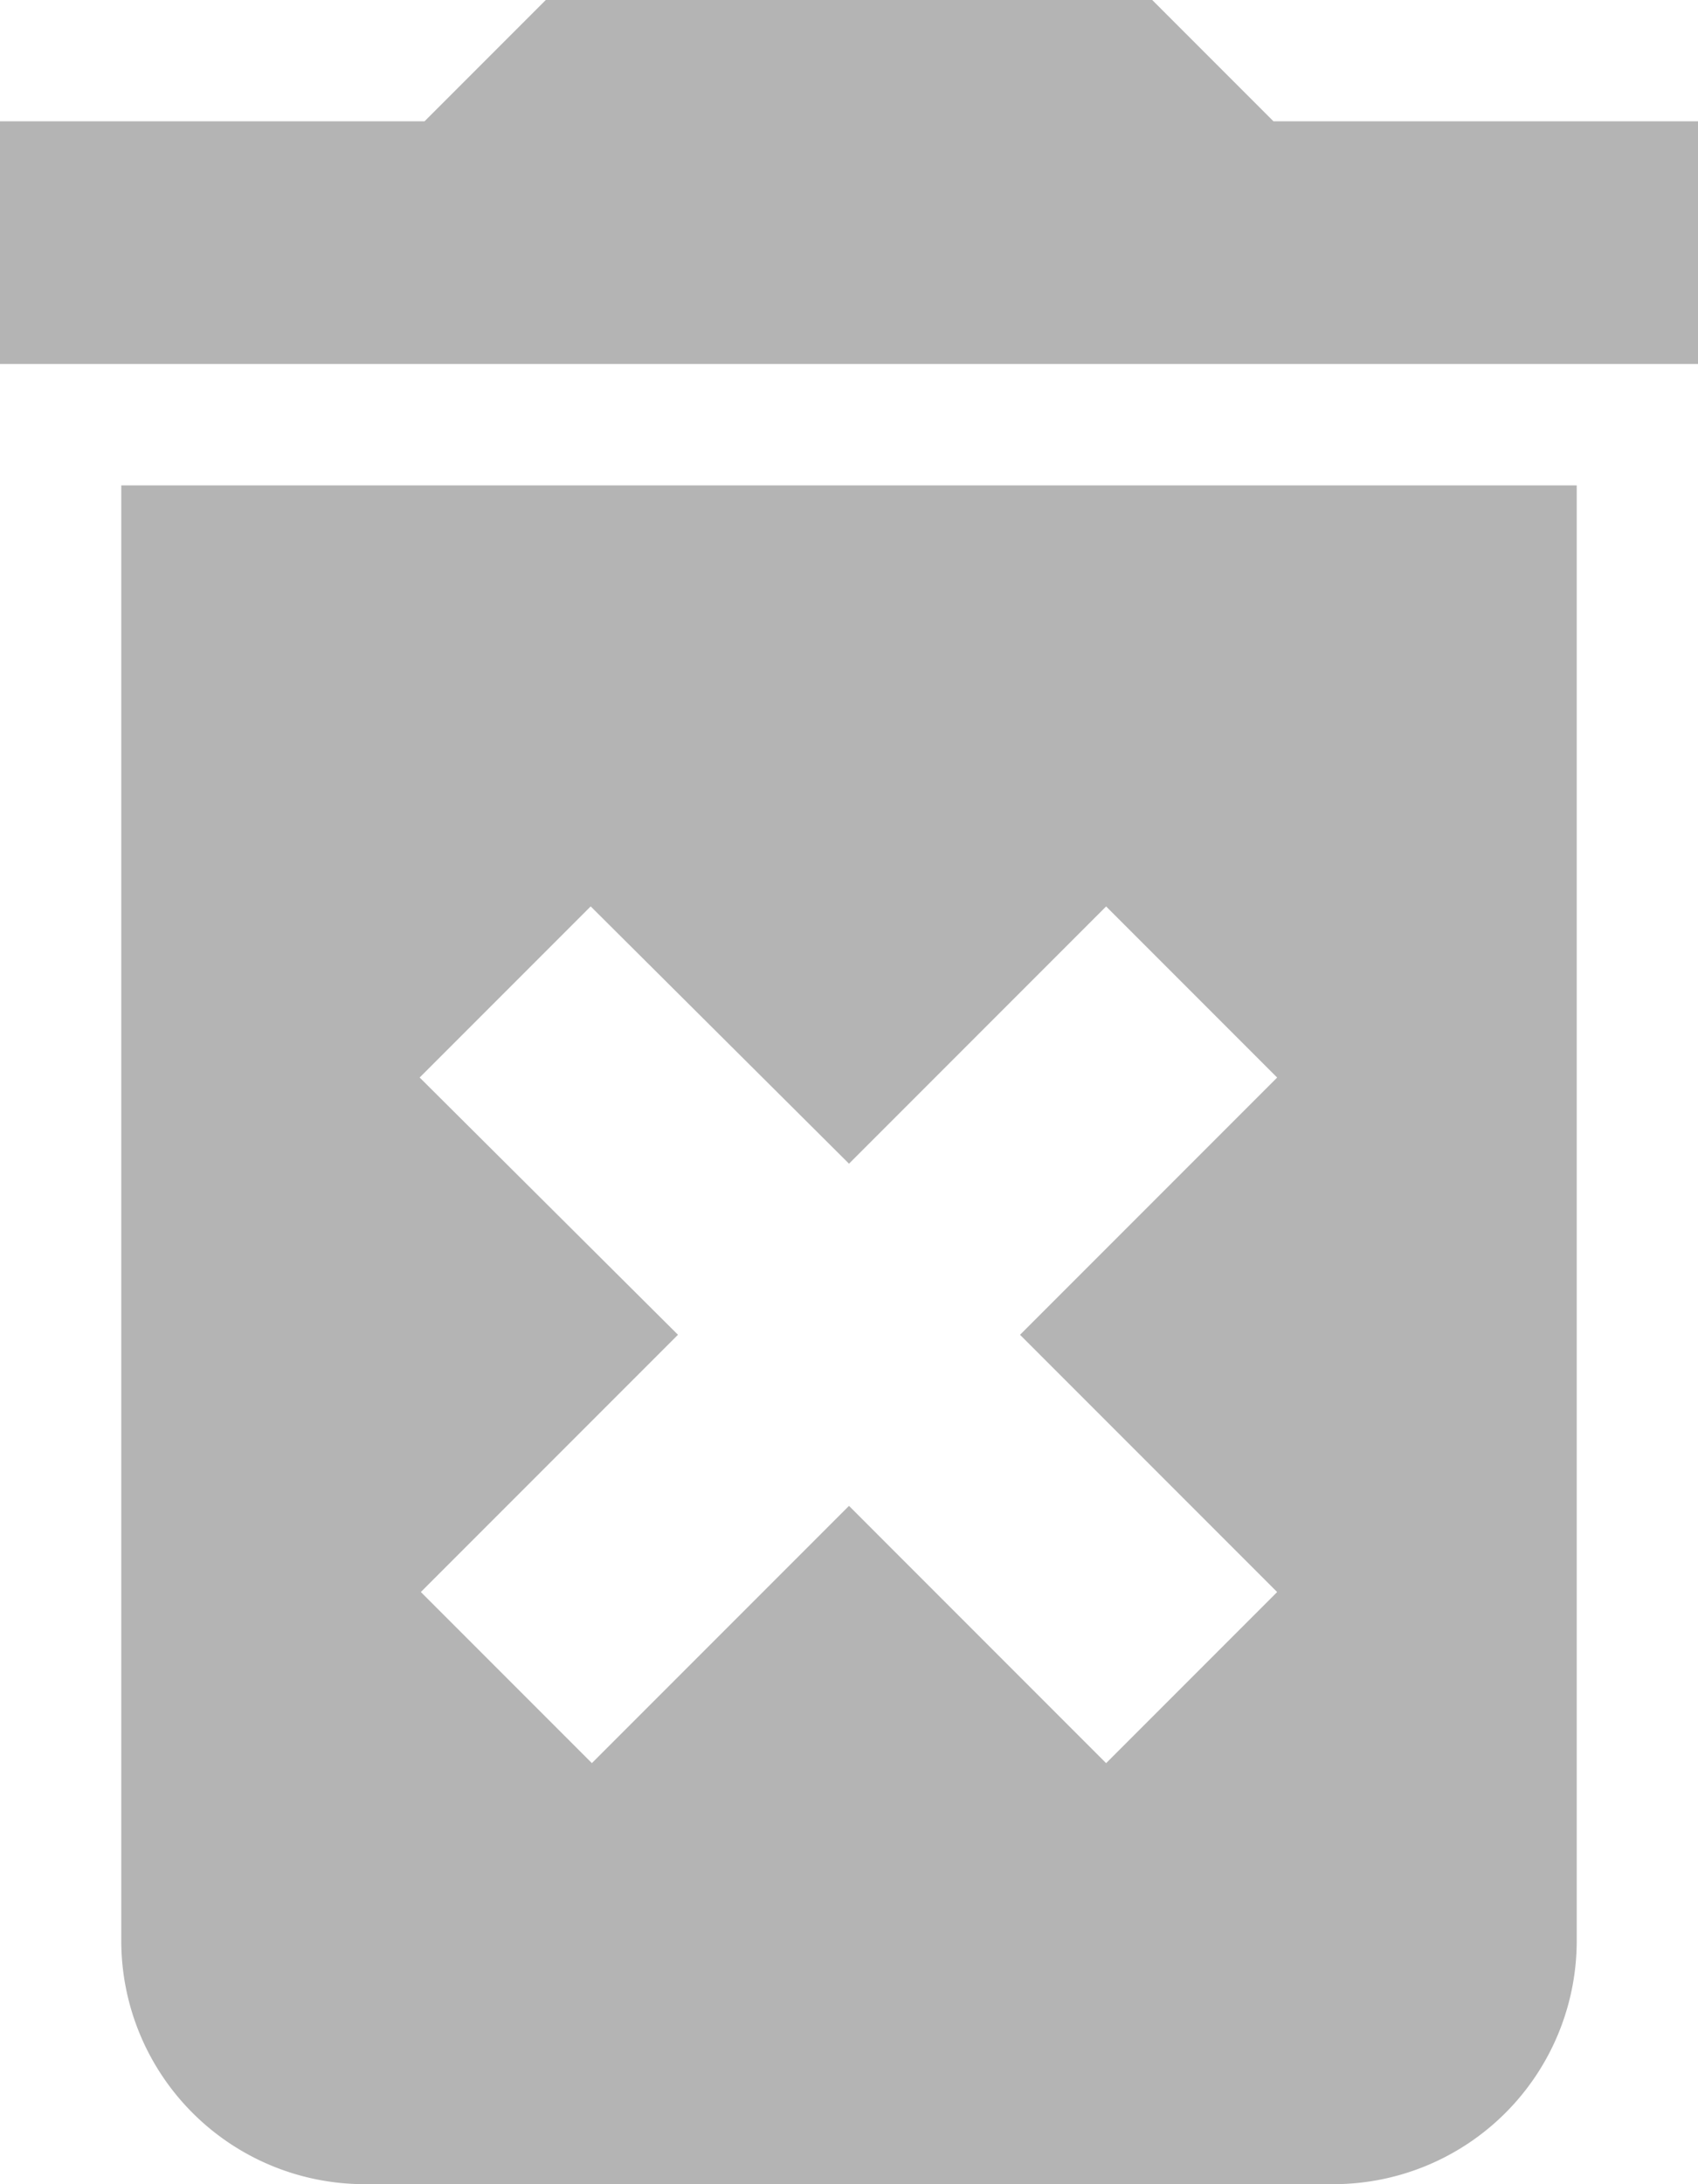 <svg xmlns="http://www.w3.org/2000/svg" width="40" height="51.429" viewBox="0 0 40 51.429">
  <path id="Icon_material-delete-forever" data-name="Icon material-delete-forever" d="M10.357,50.214a5.731,5.731,0,0,0,5.714,5.714H38.929a5.731,5.731,0,0,0,5.714-5.714V15.929H10.357Zm7.029-20.343,4.029-4.029L27.5,31.9l6.057-6.057,4.029,4.029-6.057,6.057,6.057,6.057-4.029,4.029L27.5,39.957l-6.057,6.057-4.029-4.029,6.057-6.057ZM37.5,7.357,34.643,4.5H20.357L17.5,7.357H7.5v5.714h40V7.357Z" transform="translate(-7.5 -4.5)" fill="#b4b4b4"/>
</svg>
